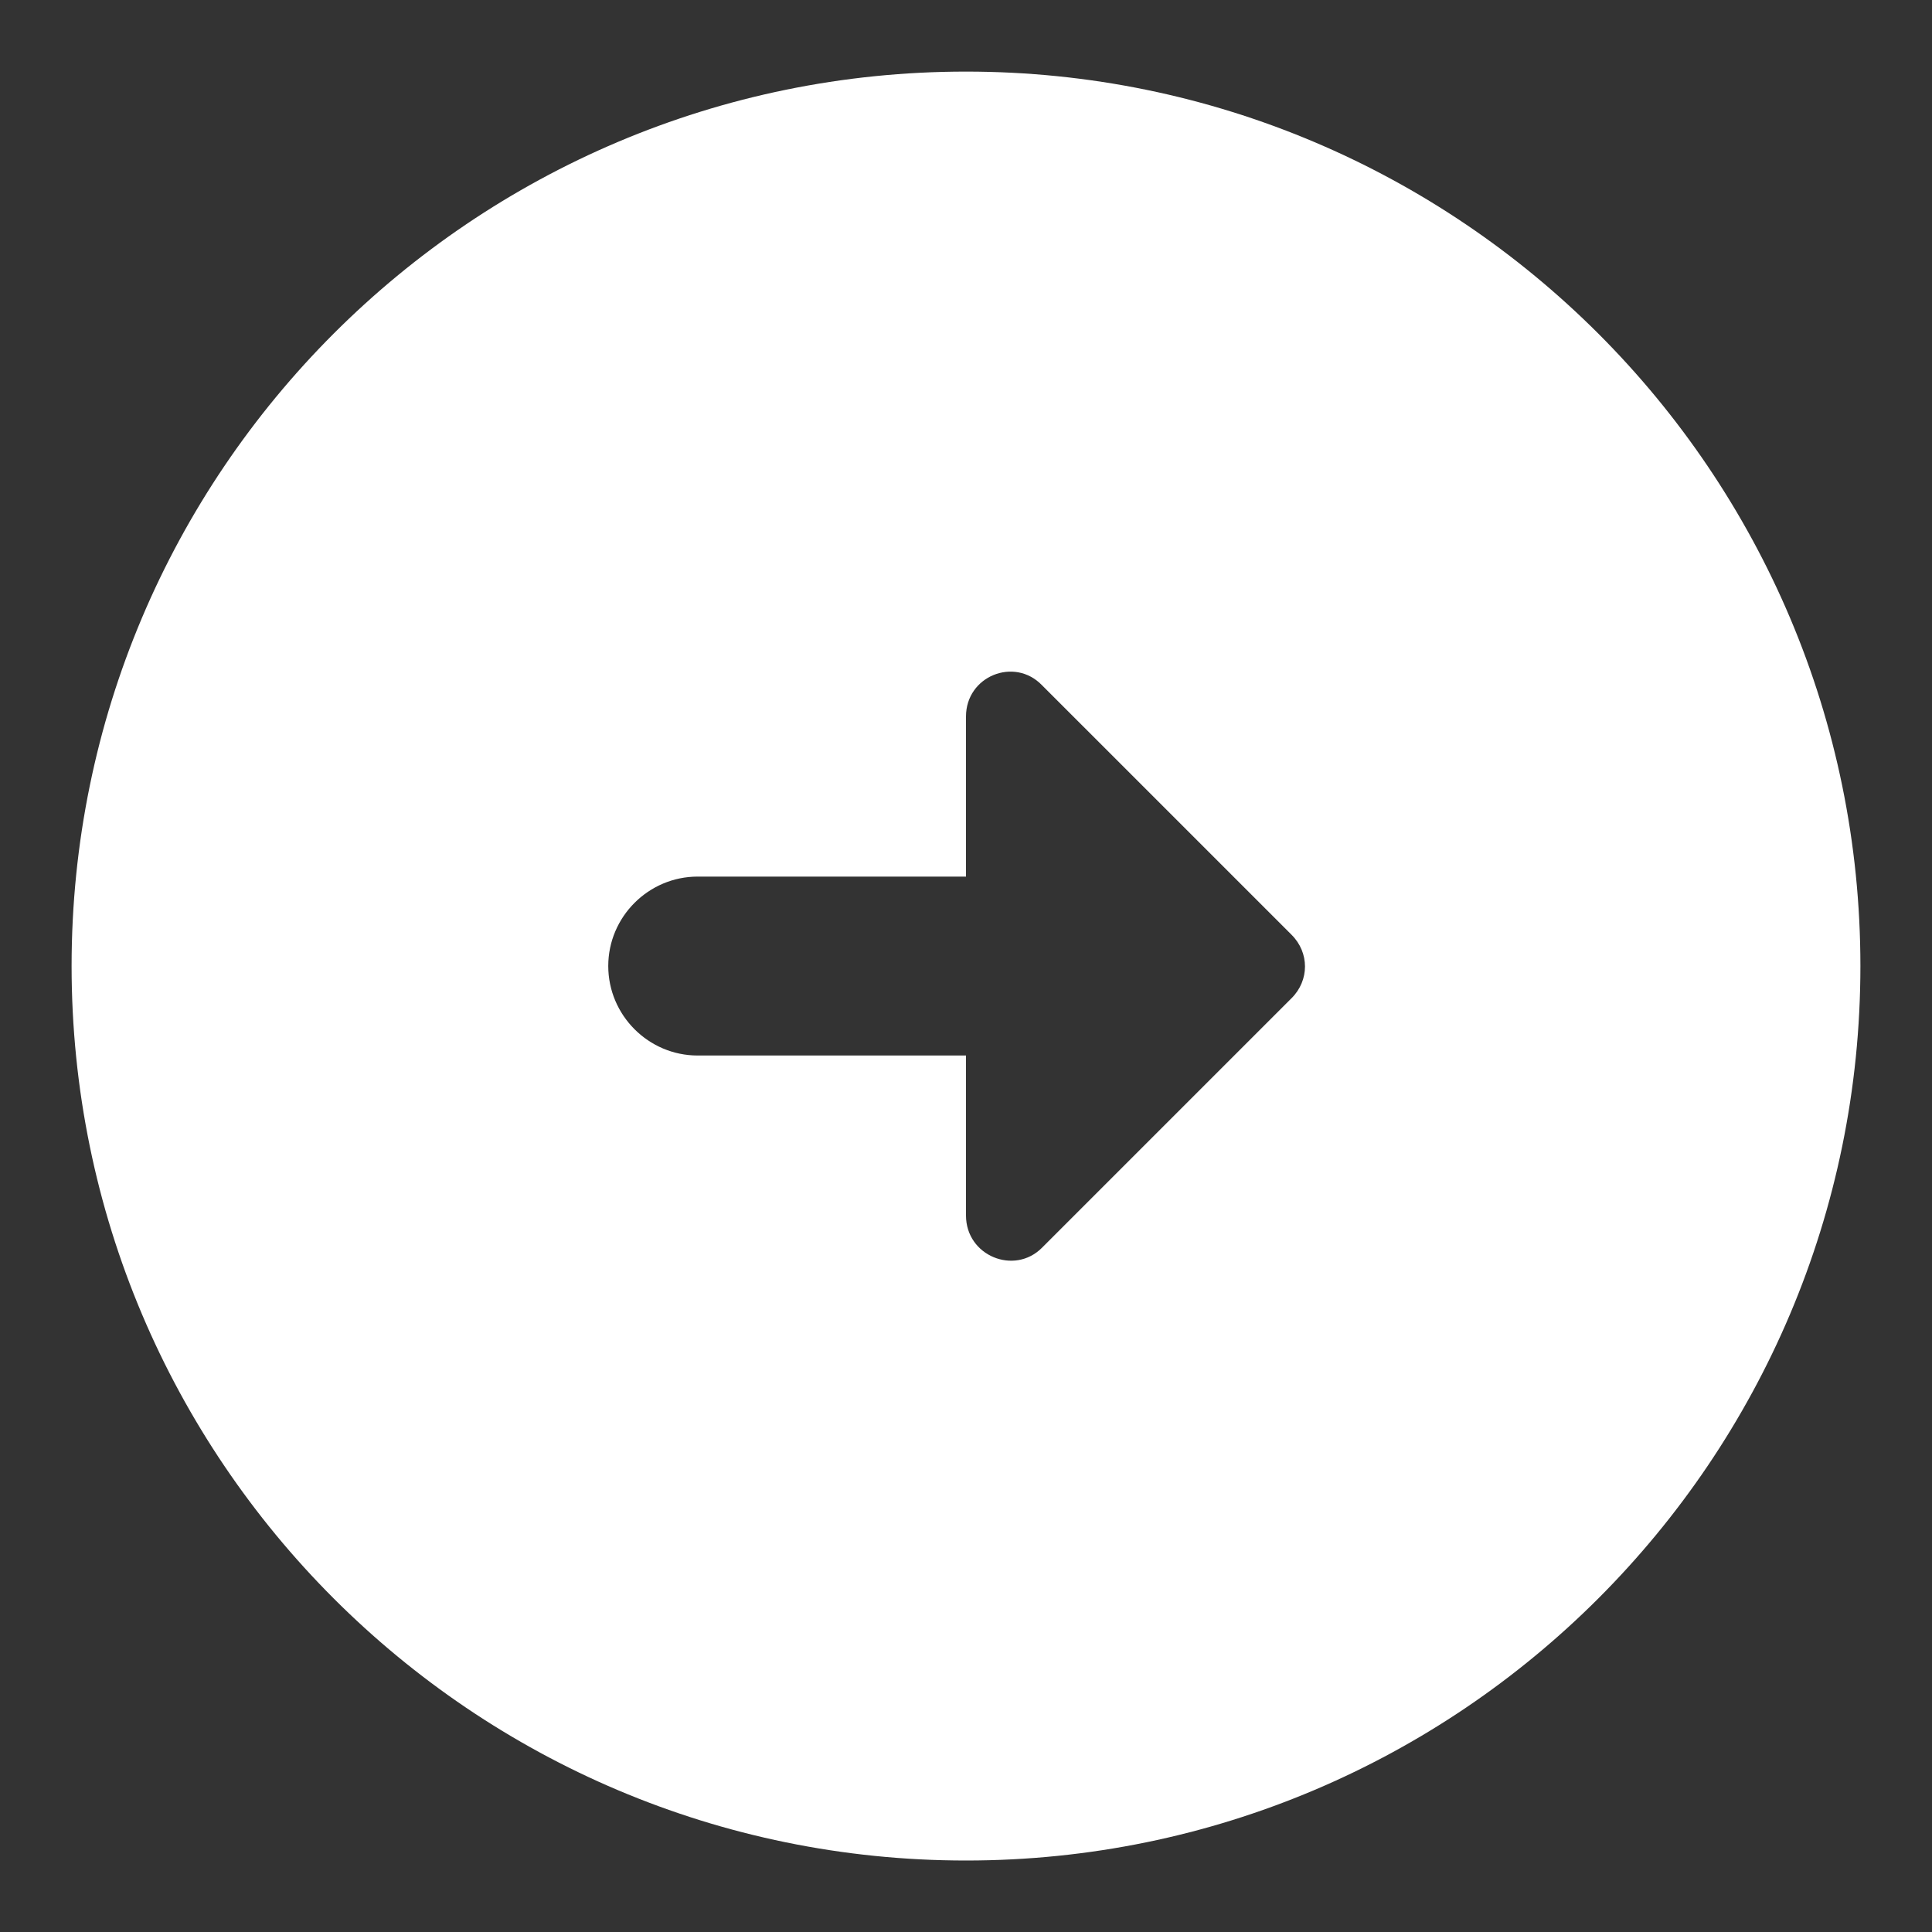 <svg width="18" height="18" viewBox="0 0 18 18" fill="none" xmlns="http://www.w3.org/2000/svg">
<rect x="0" y="0" width="18" height="18" fill="#333333" stroke="none"/>
<path d="M17.333 9C17.333 4.4 13.6 0.667 9 0.667C4.4 0.667 0.667 4.4 0.667 9C0.667 13.6 4.4 17.334 9 17.334C13.6 17.334 17.333 13.6 17.333 9ZM9 11.325V9.834H6.5C6.042 9.834 5.667 9.459 5.667 9C5.667 8.542 6.042 8.167 6.5 8.167H9V6.675C9 6.3 9.45 6.117 9.708 6.384L12.033 8.709C12.2 8.875 12.2 9.134 12.033 9.3L9.708 11.625C9.45 11.884 9 11.7 9 11.325Z" fill="white"/>
</svg>
